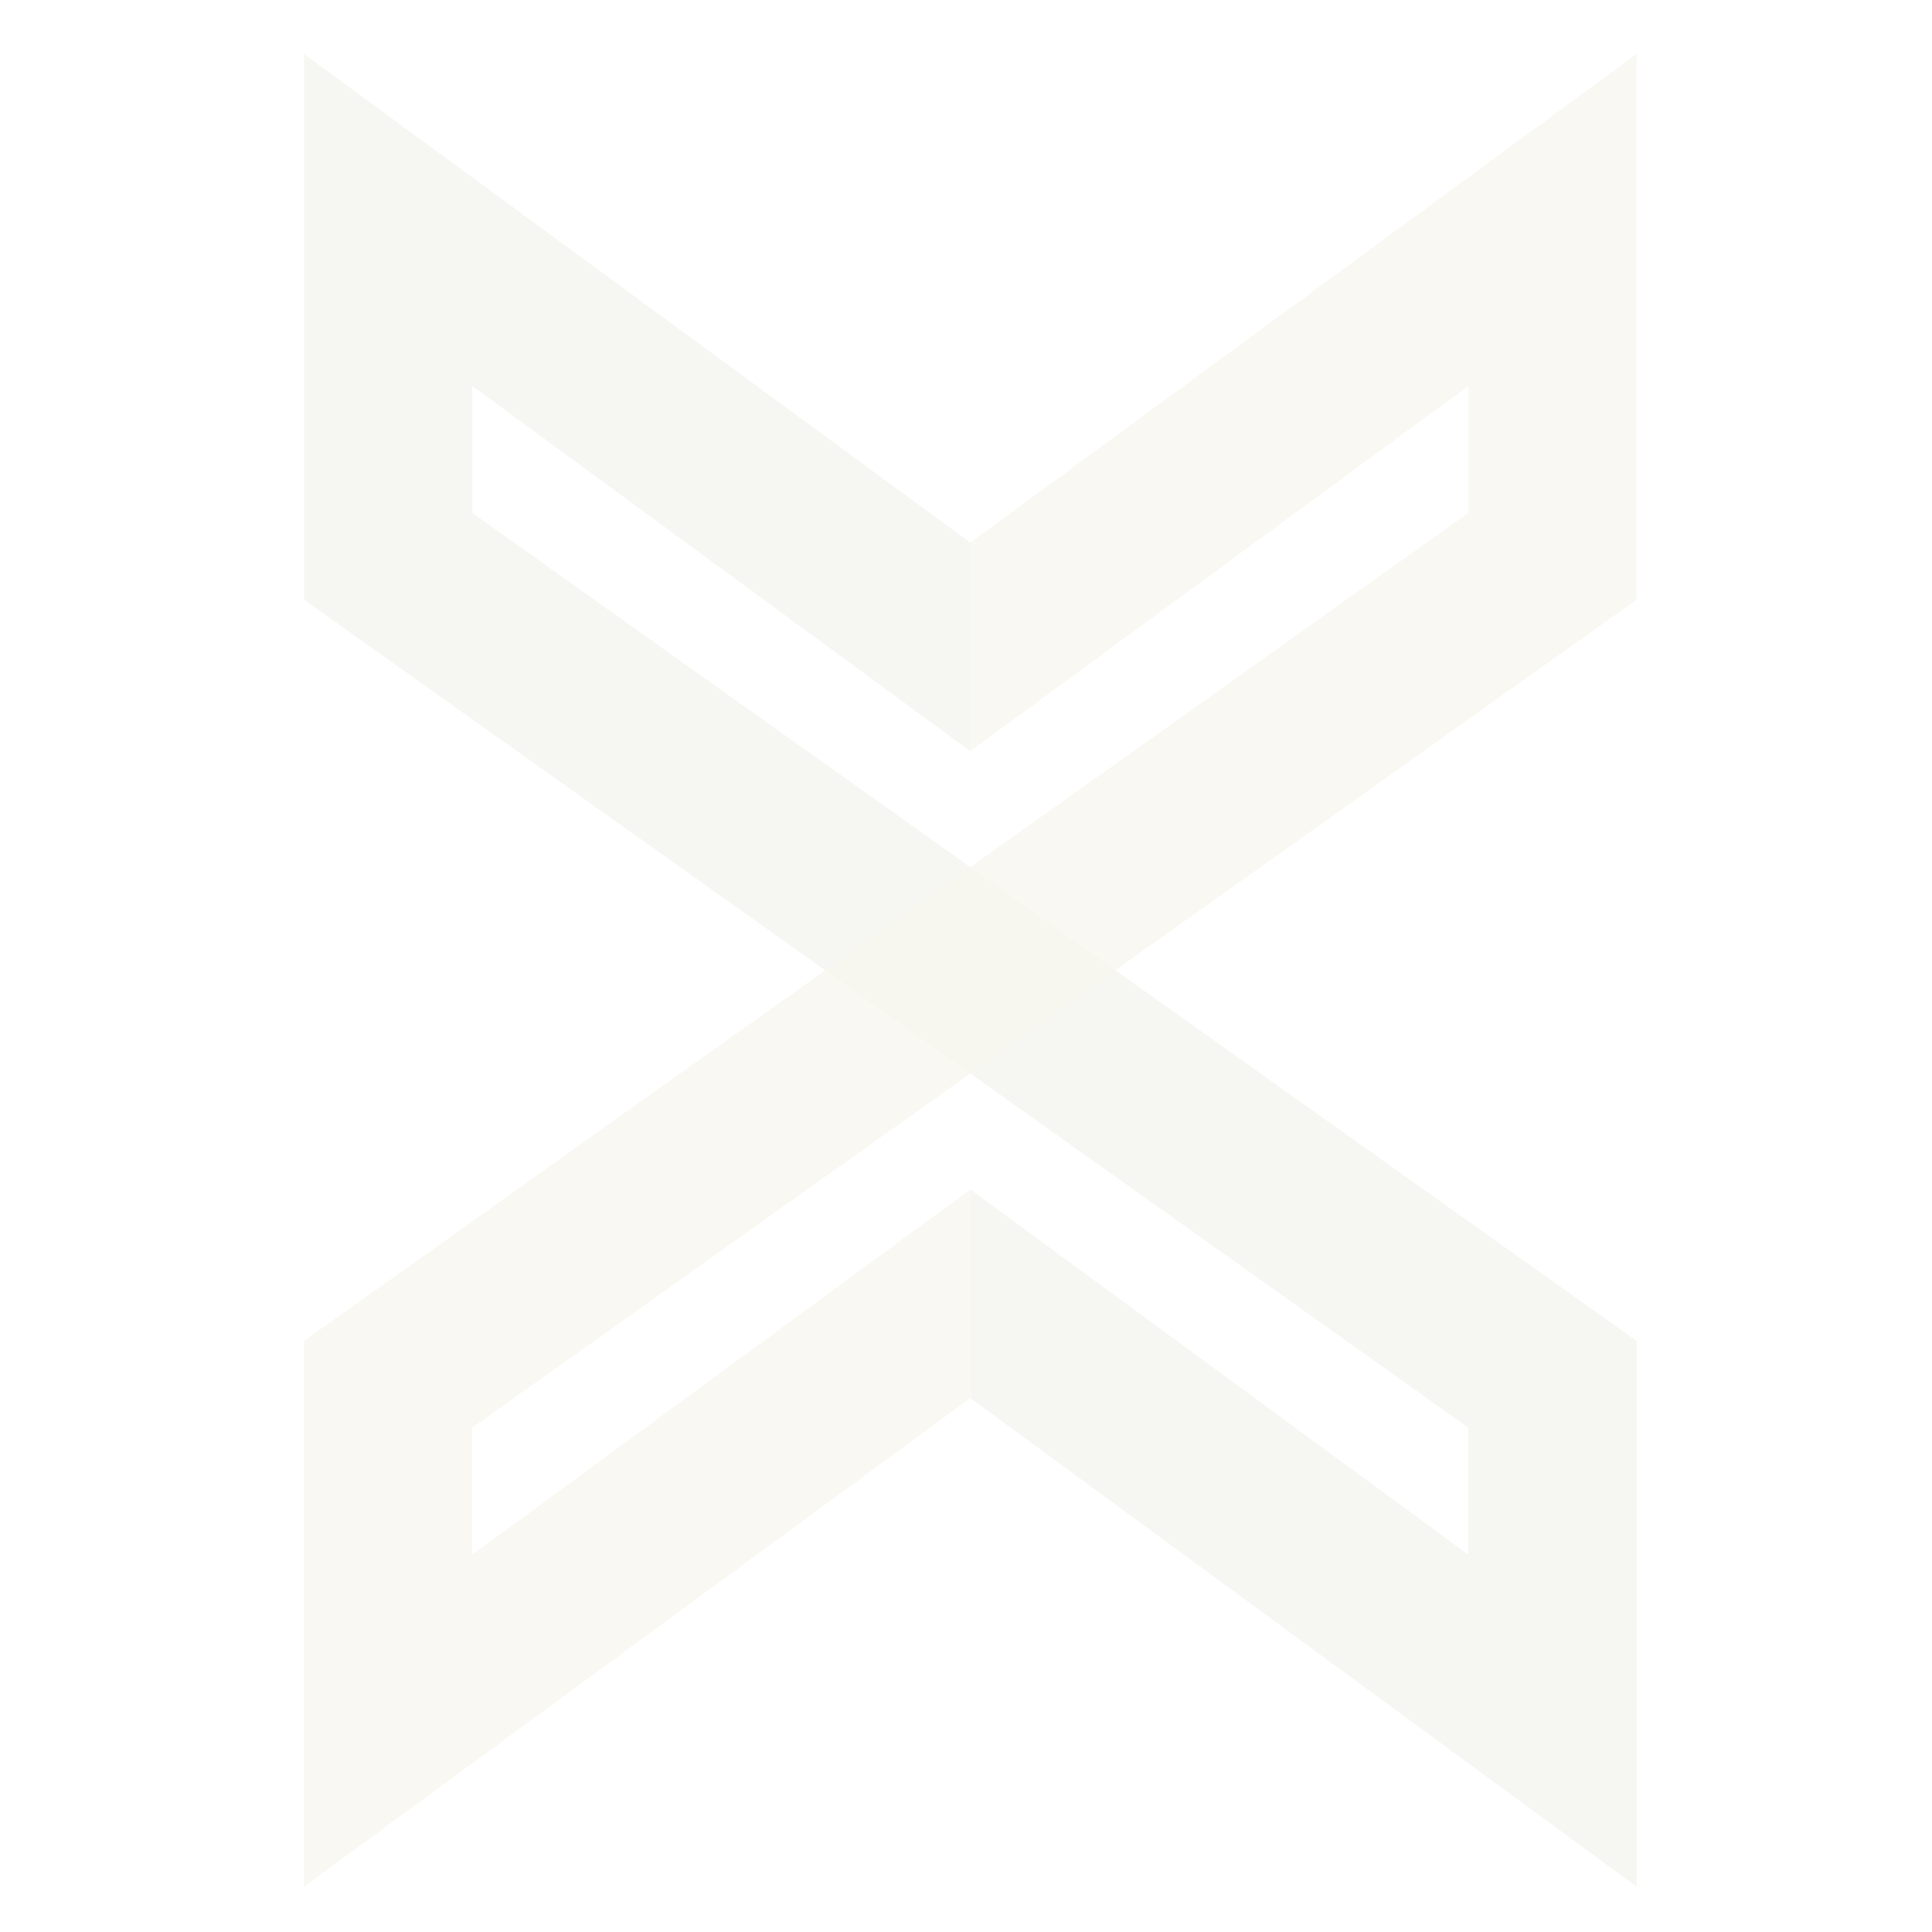 <svg id="loading-icon-svg" xmlns="http://www.w3.org/2000/svg" viewBox="0 0 112 112">
  <style type="text/css">
    g.logo {
      -webkit-transform: scale(0.75);
      transform: scale(0.75);
    }
    #loading-icon-svg {
      width: 112px;
      height: 112px;
    }
    #loading-icon-svg path {
      stroke-dasharray: 300;
      stroke-dashoffset: 300;
      stroke-width: 13px;
      fill-opacity: 0;
      fill-rule: nonzero;
      stroke-linejoin: miter;
      stroke-linecap: square;
    }
    #loading-icon-svg path.background-logo-path {
      stroke-dashoffset: 0;
      stroke-opacity: 0.8;
    }
    #background-half-logo1 {
      stroke: #f7f6ef;
    }
    #background-half-logo2 {
      stroke: #f3f3ee;
    }
    #half-logo1 {
      stroke: #bbd8d3;
      -webkit-animation: 6s linear infinite normal loading-animation-1;
      -moz-animation: 6s linear infinite normal loading-animation-1;
      animation: 6s linear infinite normal loading-animation-1;
    }
    #half-logo2 {
      stroke: #9fb9b9;
      -webkit-animation: 6s linear infinite normal loading-animation-2;
      -moz-animation: 6s linear infinite normal loading-animation-2;
      animation: 6s linear infinite normal loading-animation-2;
    }
    @keyframes loading-animation-1 {
      0% {
        stroke-dashoffset: 300;
      }
      25% {
        stroke-dashoffset: 0;
      }
      50% {
        stroke-dashoffset: 0;
      }
      75% {
        stroke-dashoffset: -300;
      }
      100% {
        stroke-dashoffset: -300;
      }
    }
    @keyframes loading-animation-2 {
      0% {
        stroke-dashoffset: 300;
      }
      23% {
        stroke-dashoffset: 300;
      }
      50% {
        stroke-dashoffset: 0;
      }
      73% {
        stroke-dashoffset: 0;
      }
      100% {
        stroke-dashoffset: -300;
      }
    }
    @-moz-keyframes loading-animation-1 {
      0% {
        stroke-dashoffset: 300;
      }
      25% {
        stroke-dashoffset: 0;
      }
      50% {
        stroke-dashoffset: 0;
      }
      75% {
        stroke-dashoffset: -300;
      }
      100% {
        stroke-dashoffset: -300;
      }
    }
    @-moz-keyframes loading-animation-2 {
      0% {
        stroke-dashoffset: 300;
      }
      23% {
        stroke-dashoffset: 300;
      }
      50% {
        stroke-dashoffset: 0;
      }
      73% {
        stroke-dashoffset: 0;
      }
      100% {
        stroke-dashoffset: -300;
      }
    }
    @-webkit-keyframes loading-animation-1 {
      0% {
        stroke-dashoffset: 300;
      }
      25% {
        stroke-dashoffset: 0;
      }
      50% {
        stroke-dashoffset: 0;
      }
      75% {
        stroke-dashoffset: 0;
      }
      100% {
        stroke-dashoffset: 300;
      }
    }
    @-webkit-keyframes loading-animation-2 {
      0% {
        stroke-dashoffset: 300;
      }
      23% {
        stroke-dashoffset: 300;
      }
      50% {
        stroke-dashoffset: 0;
      }
      77% {
        stroke-dashoffset: 300;
      }
      100% {
        stroke-dashoffset: 300;
      }
    }
  </style>
  <g class="logo">
    <clipPath id="logo-clip">
      <path d="m 75,60 v -60 h 55 v 85 h -55 v 65 h -60 v -80 h 50 Z"></path>
    </clipPath>
    <path id="background-half-logo2" transform="translate(0, 150)scale(1,-1)" d="m 75,50 l 45,-33 v 26 l -90,64 v 26 l 45,-33" clip-path="url(#logo-clip)" class="background-logo-path"></path>
    <path id="background-half-logo1" d="m 75,50 l 45,-33 v 26 l -90,64 v 26 l 45,-33" clip-path="url(#logo-clip)" class="background-logo-path"></path>
    <path id="half-logo2" transform="translate(0, 150)scale(1,-1)" d="m 75,50 l 45,-33 v 26 l -90,64 v 26 l 45,-33" clip-path="url(#logo-clip)"></path>
    <path id="half-logo1" d="m 75,50 l 45,-33 v 26 l -90,64 v 26 l 45,-33" clip-path="url(#logo-clip)"></path>
  </g>
</svg>